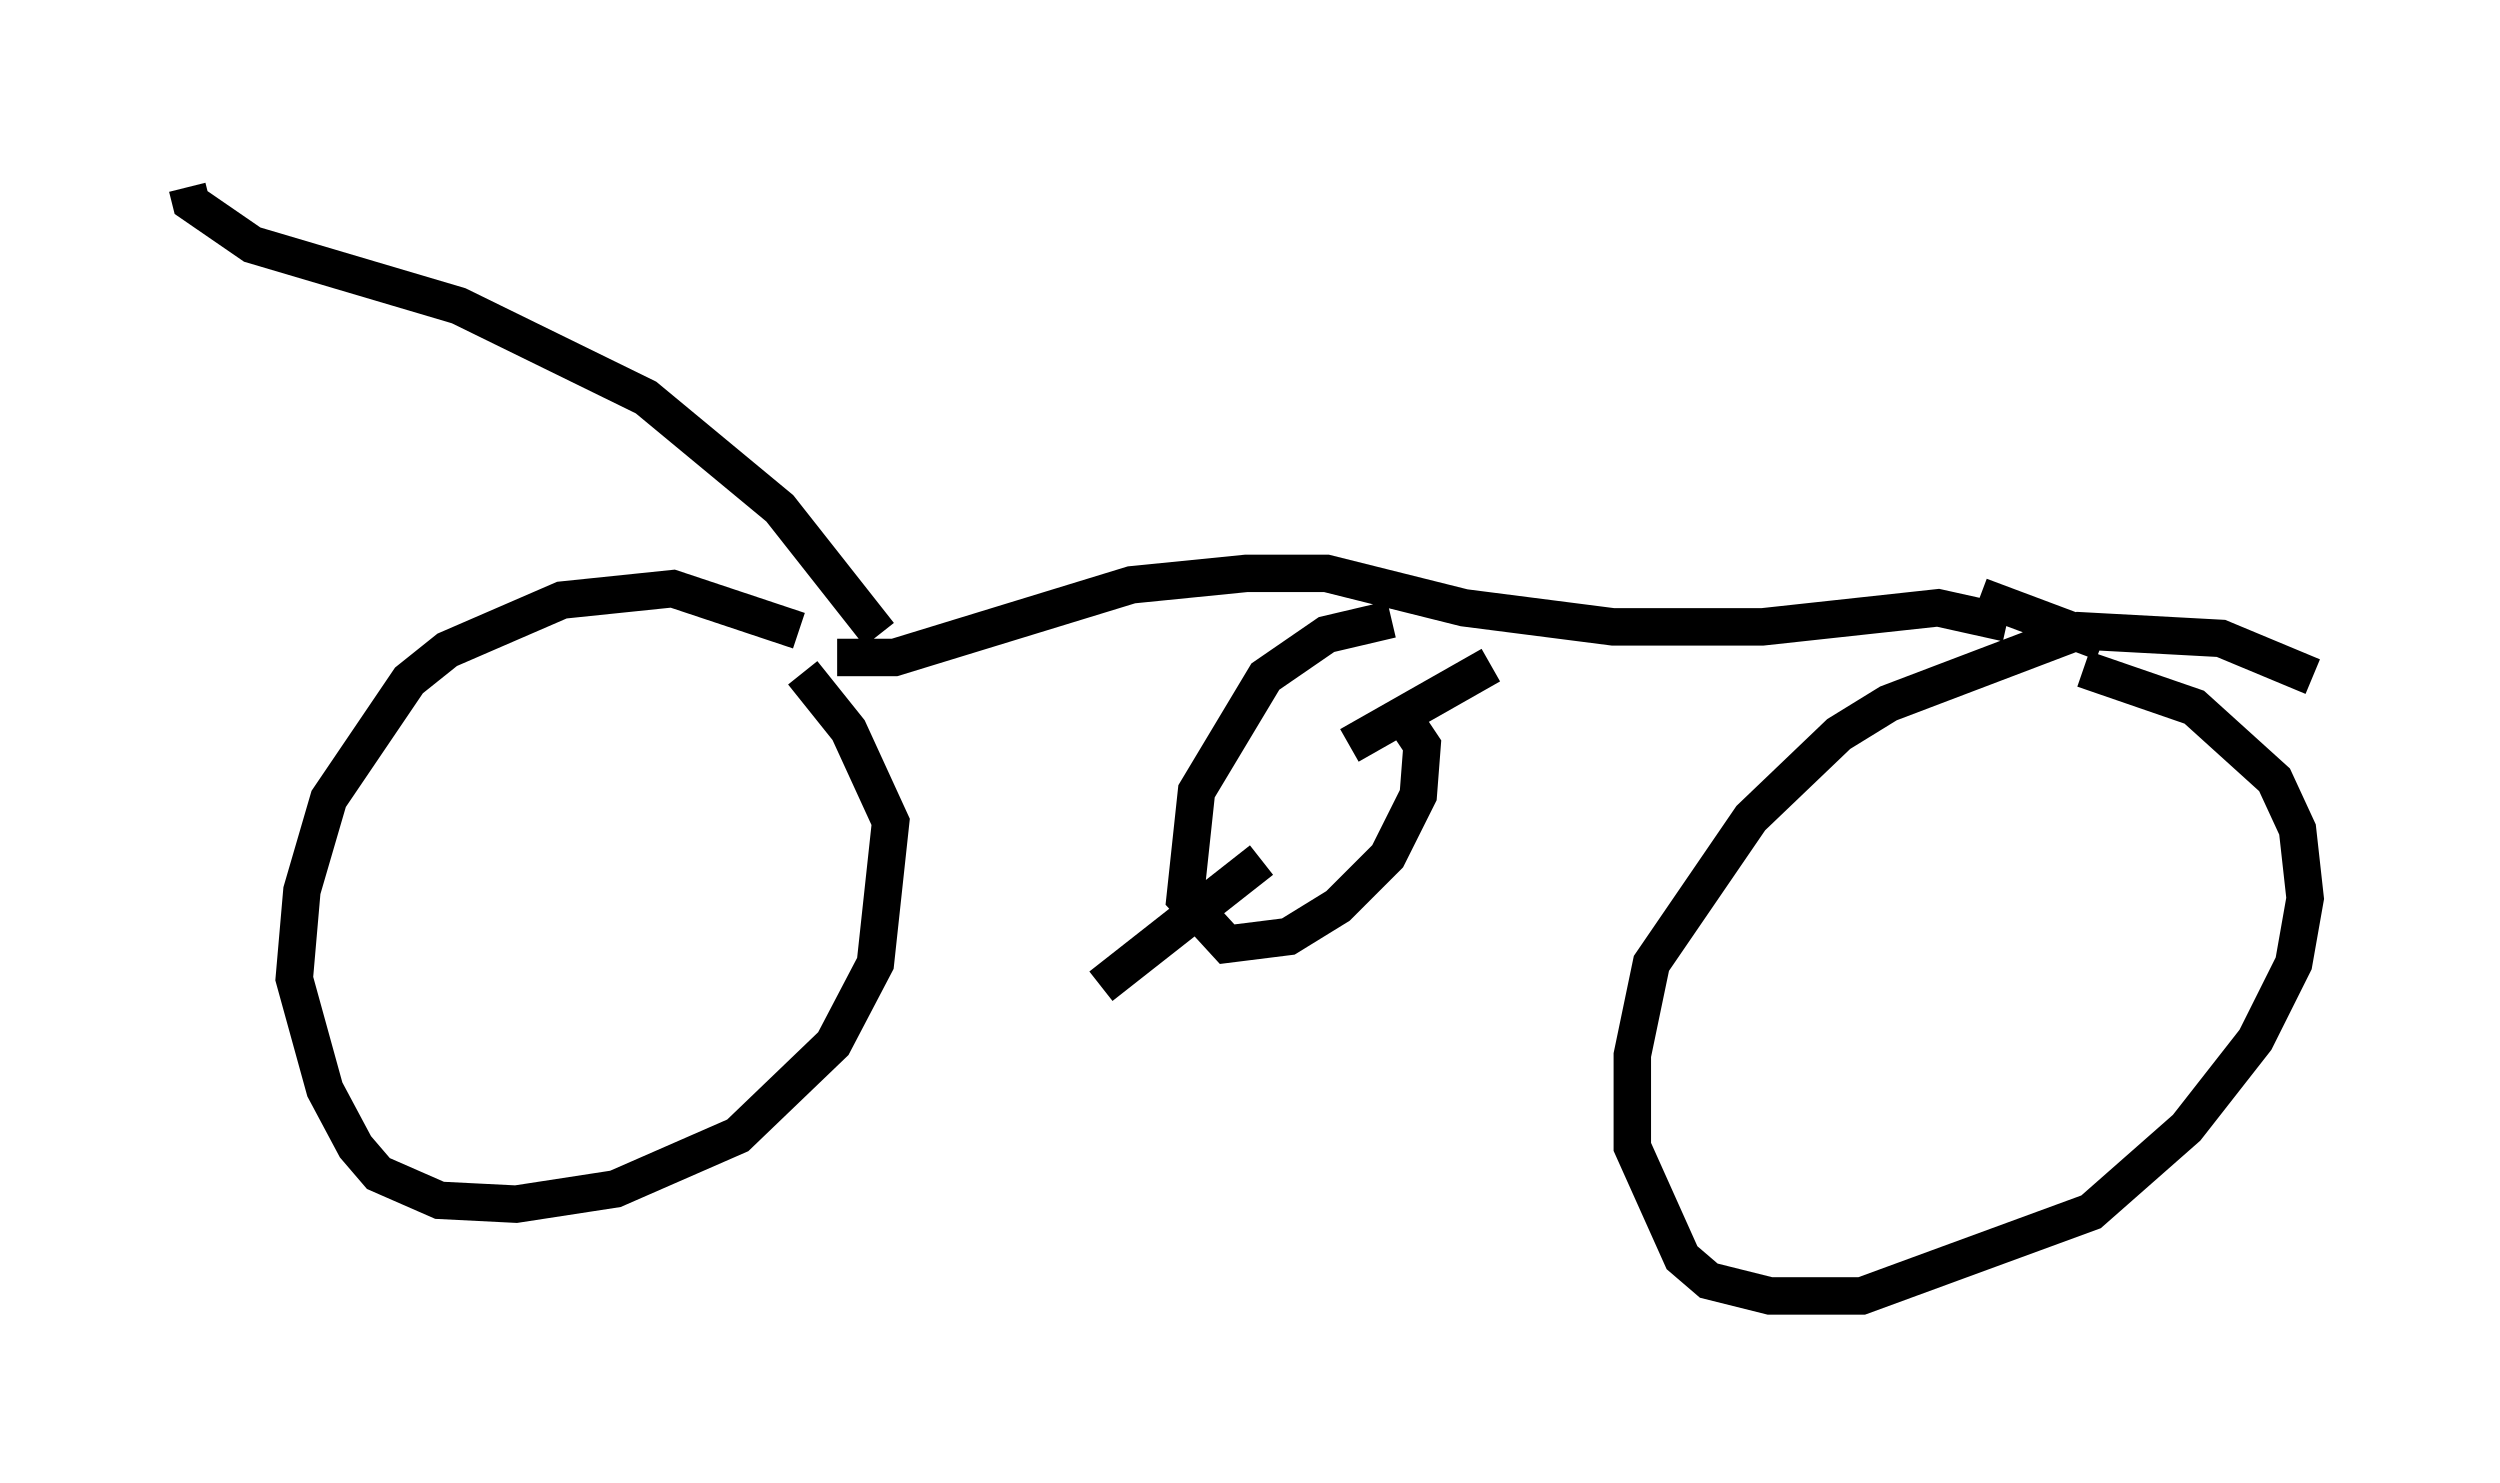<?xml version="1.0" encoding="utf-8" ?>
<svg baseProfile="full" height="39.604" version="1.1" width="66.759" xmlns="http://www.w3.org/2000/svg" xmlns:ev="http://www.w3.org/2001/xml-events" xmlns:xlink="http://www.w3.org/1999/xlink"><defs /><rect fill="white" height="39.604" width="66.759" x="0" y="0" /><path d="M22.763, 18.373 m-1.429, -1.531 l-3.369, -1.123 -2.96, 0.306 l-3.063, 1.327 -1.021, 0.817 l-2.144, 3.165 -0.715, 2.45 l-0.204, 2.348 0.817, 2.96 l0.817, 1.531 0.613, 0.715 l1.633, 0.715 2.042, 0.102 l2.654, -0.408 3.267, -1.429 l2.552, -2.45 1.123, -2.144 l0.408, -3.777 -1.123, -2.45 l-1.225, -1.531 m40.323, 0.102 l-2.45, -1.021 -3.777, -0.204 l-5.104, 1.94 -1.327, 0.817 l-2.348, 2.246 -2.654, 3.879 l-0.51, 2.45 0.0, 2.45 l1.327, 2.96 0.715, 0.613 l1.633, 0.408 2.45, 0.0 l6.125, -2.246 2.552, -2.246 l1.838, -2.348 1.021, -2.042 l0.306, -1.735 -0.204, -1.838 l-0.613, -1.327 -2.144, -1.94 l-2.96, -1.021 m-18.477, -1.327 l-1.735, 0.408 -1.633, 1.123 l-1.838, 3.063 -0.306, 2.858 l1.123, 1.225 1.633, -0.204 l1.327, -0.817 1.327, -1.327 l0.817, -1.633 0.102, -1.327 l-0.613, -0.919 m-3.675, 3.981 l-4.288, 3.369 m6.635, -6.431 l3.777, -2.144 m-17.456, -0.204 l1.531, 0.0 6.329, -1.94 l3.063, -0.306 2.144, 0.0 l3.675, 0.919 3.981, 0.51 l3.981, 0.0 4.696, -0.51 l1.838, 0.408 m-0.715, -0.715 l3.267, 1.225 m-32.667, -0.204 l-2.654, -3.369 -3.573, -2.96 l-5.002, -2.45 -5.513, -1.633 l-1.633, -1.123 -0.102, -0.408 " fill="none" stroke="black" stroke-width="1" /></svg>